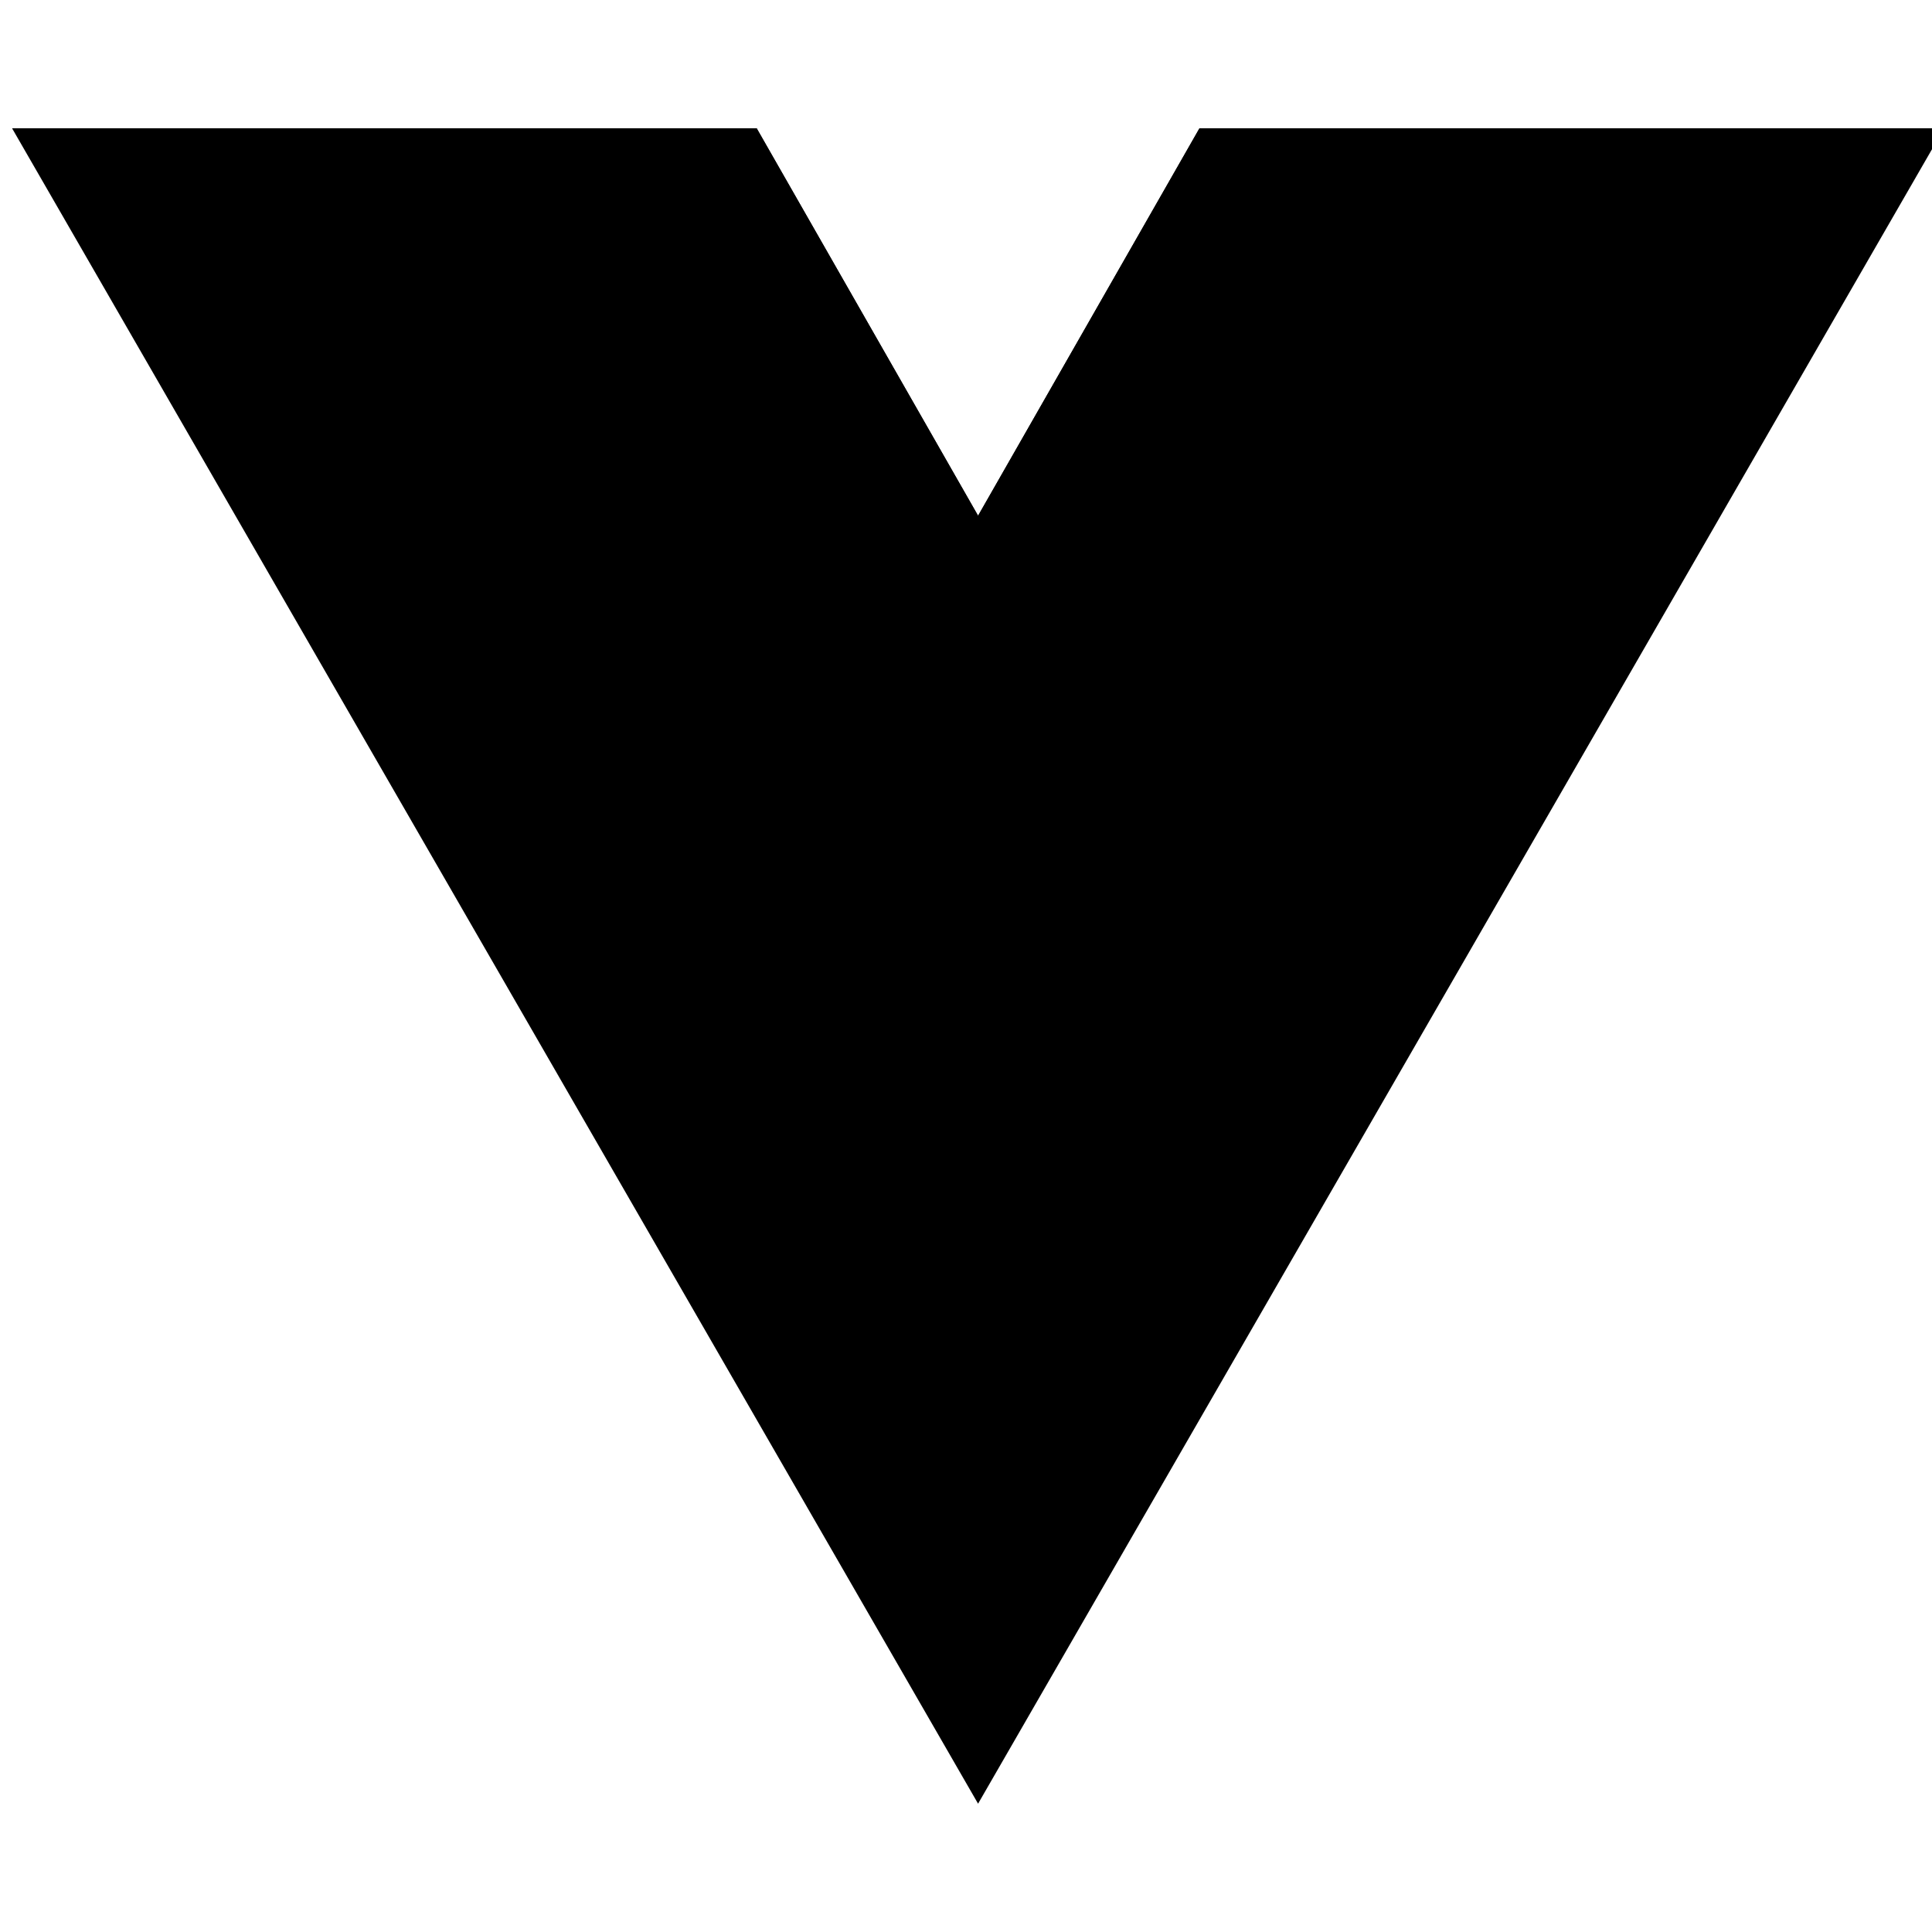 <svg xmlns="http://www.w3.org/2000/svg" viewBox="0 0 32 32">
  <path d="M19.867 2.125l-3.667 6.417-3.667-6.417h-12.333l16 27.75 16-27.75z"></path>
  <path d="M19.867 2.125l-3.667 6.417-3.667-6.417h-5.917l9.584 16.667 9.583-16.667z"></path>
</svg>